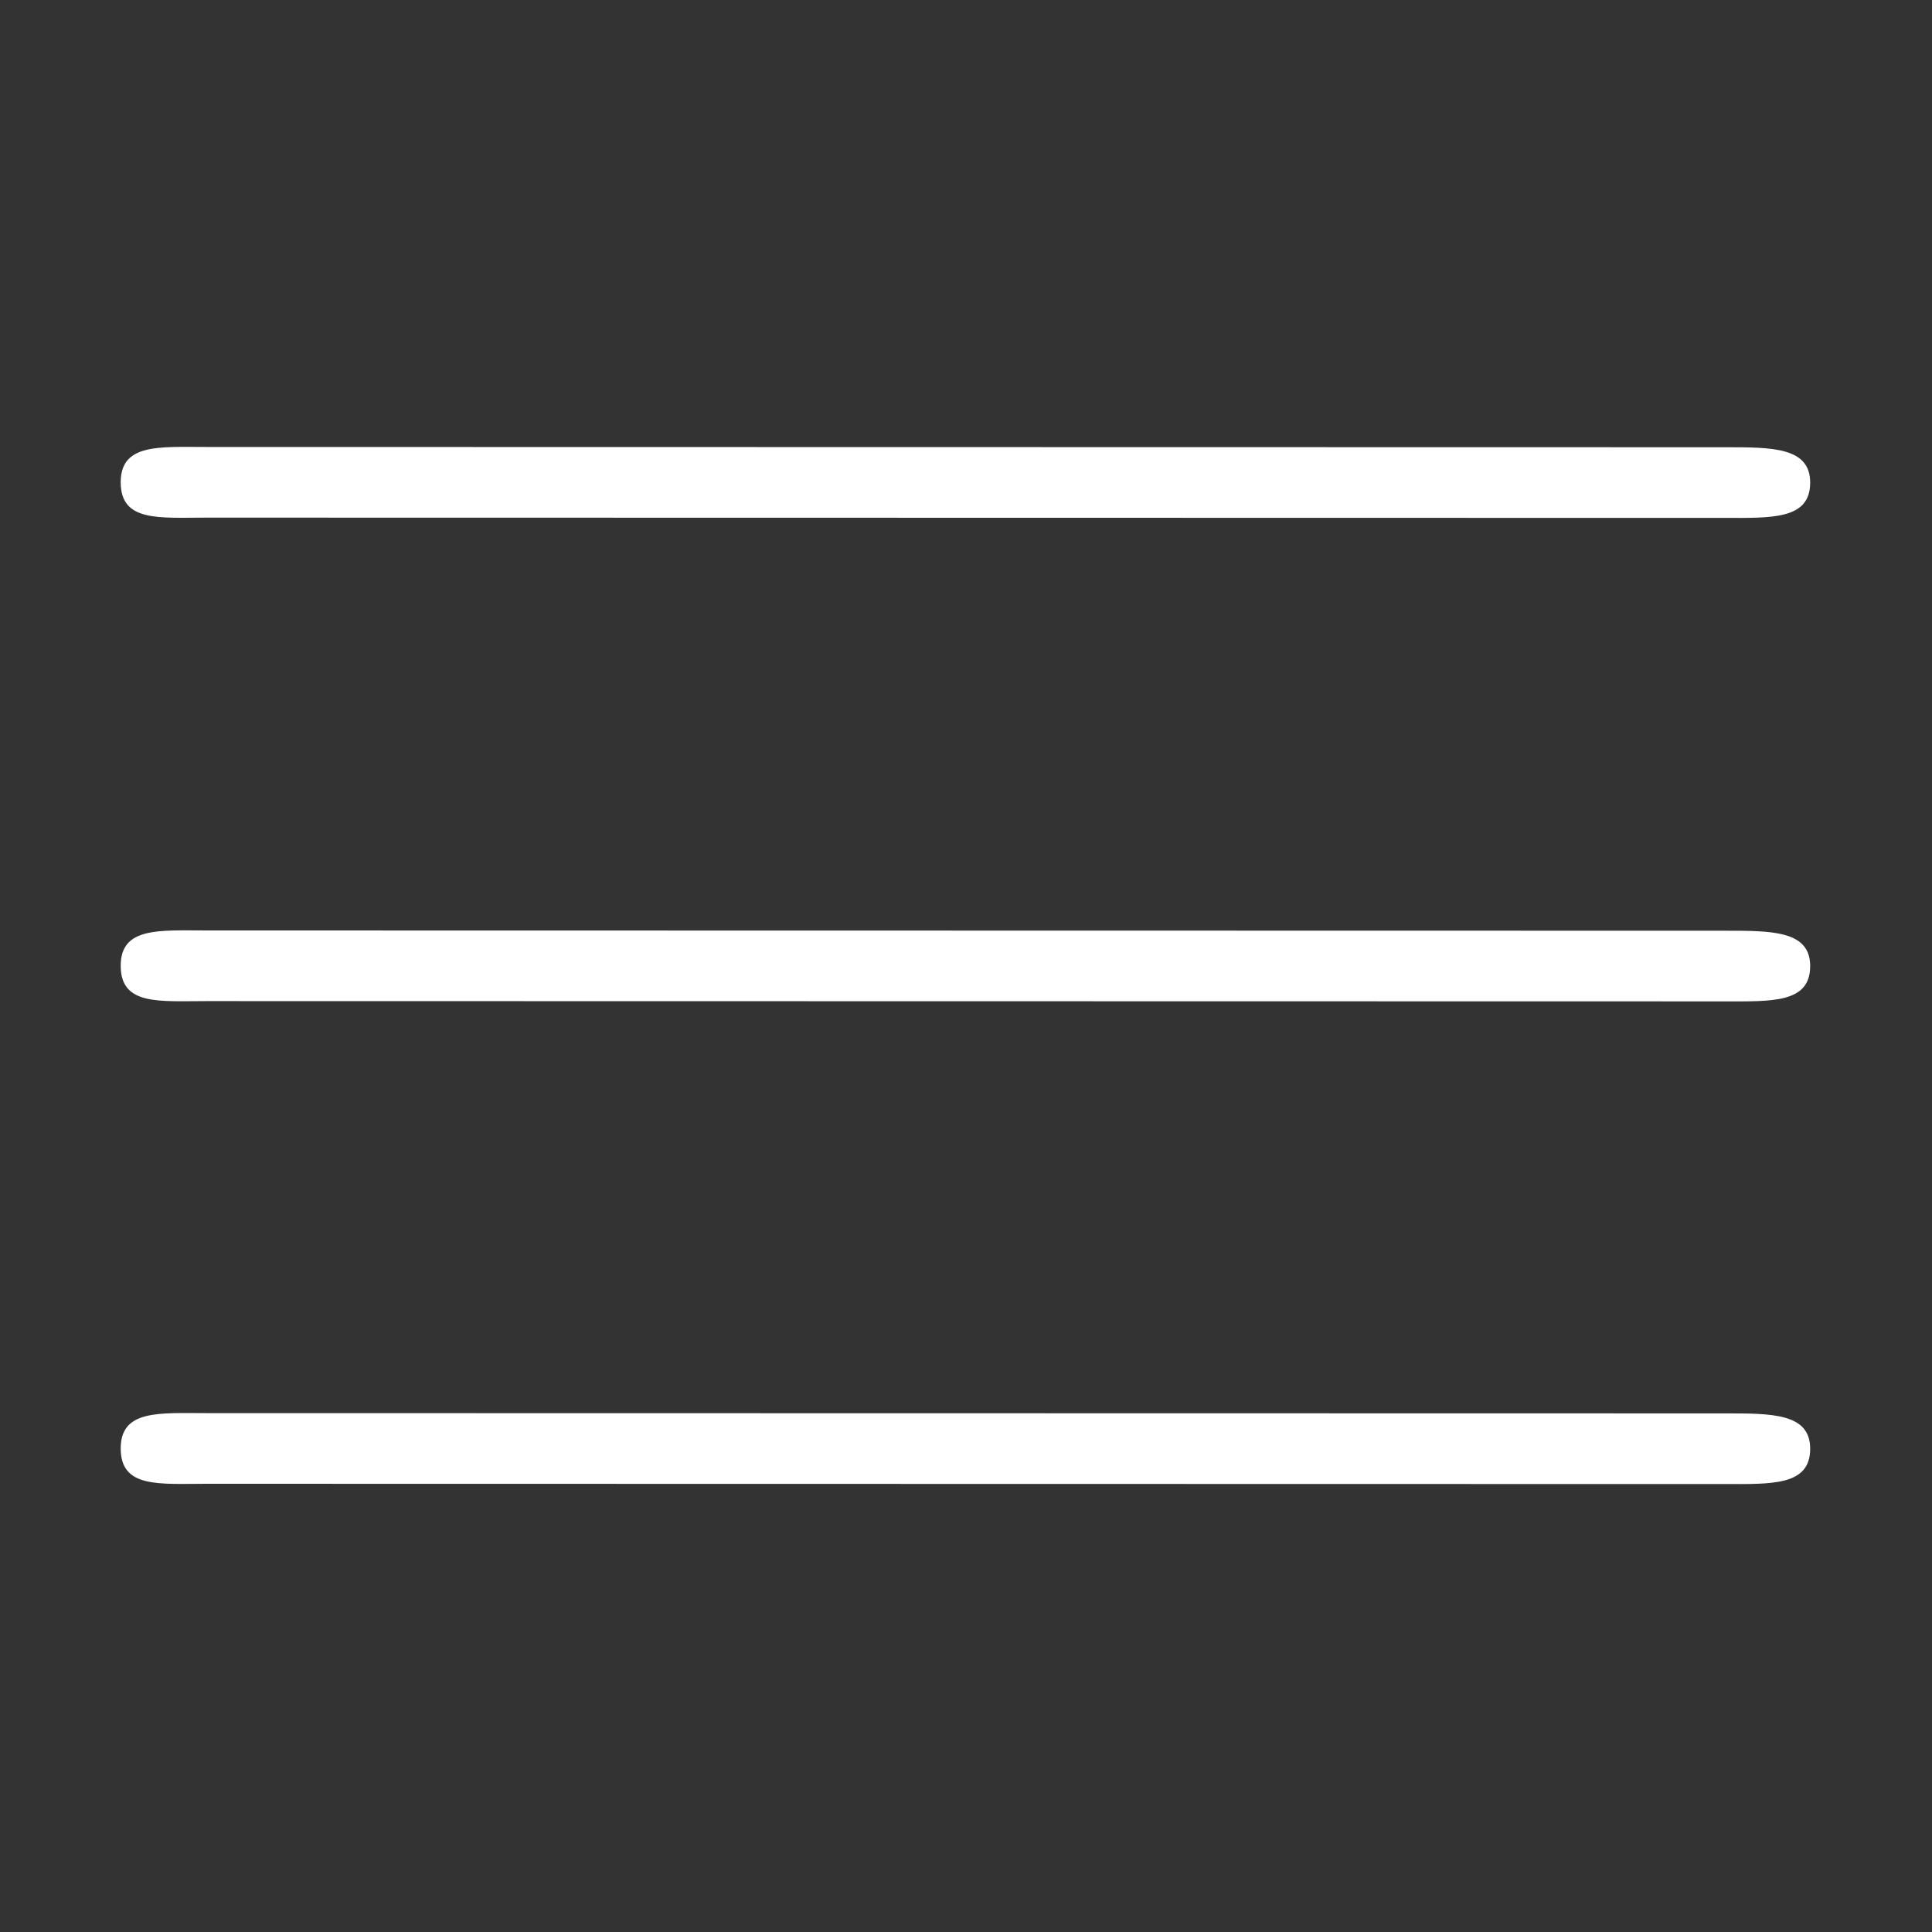 <?xml version="1.0" standalone="no"?><!DOCTYPE svg PUBLIC "-//W3C//DTD SVG 1.1//EN" "http://www.w3.org/Graphics/SVG/1.1/DTD/svg11.dtd"><svg t="1515401386701" class="icon" style="" viewBox="0 0 1024 1024" version="1.1" xmlns="http://www.w3.org/2000/svg" p-id="1869" xmlns:xlink="http://www.w3.org/1999/xlink" width="32" height="32"><rect x="0" y="0" width="1024" height="1024" fill="#333333" stroke="none"/><defs><style type="text/css"></style></defs><path d="M913.917 237.047l-804.387-0.146c-0.008 0-0.012 0-0.02 0-25.14 0-45.536-1.939-45.536 18.717 0 21.17 20.367 18.729 45.516 18.734l804.387 0.146c0.008 0 0.012 0 0.02 0 25.138 0 45.536 1.012 45.536-18.717C959.433 236.901 939.067 237.052 913.917 237.047L913.917 237.047z" p-id="1870" fill="#ffffff"></path><path d="M913.917 493.301l-804.387-0.146c-0.008 0-0.012 0-0.02 0-25.14 0-45.536-1.939-45.536 18.717 0 21.17 20.367 18.729 45.516 18.734l804.387 0.146c0.008 0 0.012 0 0.02 0 25.138 0 45.536 1.011 45.536-18.717C959.433 493.155 939.067 493.305 913.917 493.301L913.917 493.301z" p-id="1871" fill="#ffffff"></path><path d="M913.917 749.128l-804.387-0.146c-0.008 0-0.012 0-0.02 0-25.14 0-45.536-1.939-45.536 18.717 0 21.17 20.367 18.729 45.516 18.734l804.387 0.146c0.008 0 0.012 0 0.02 0 25.138 0 45.536 1.012 45.536-18.717C959.433 748.981 939.067 749.132 913.917 749.128L913.917 749.128z" p-id="1872" fill="#ffffff"></path></svg>